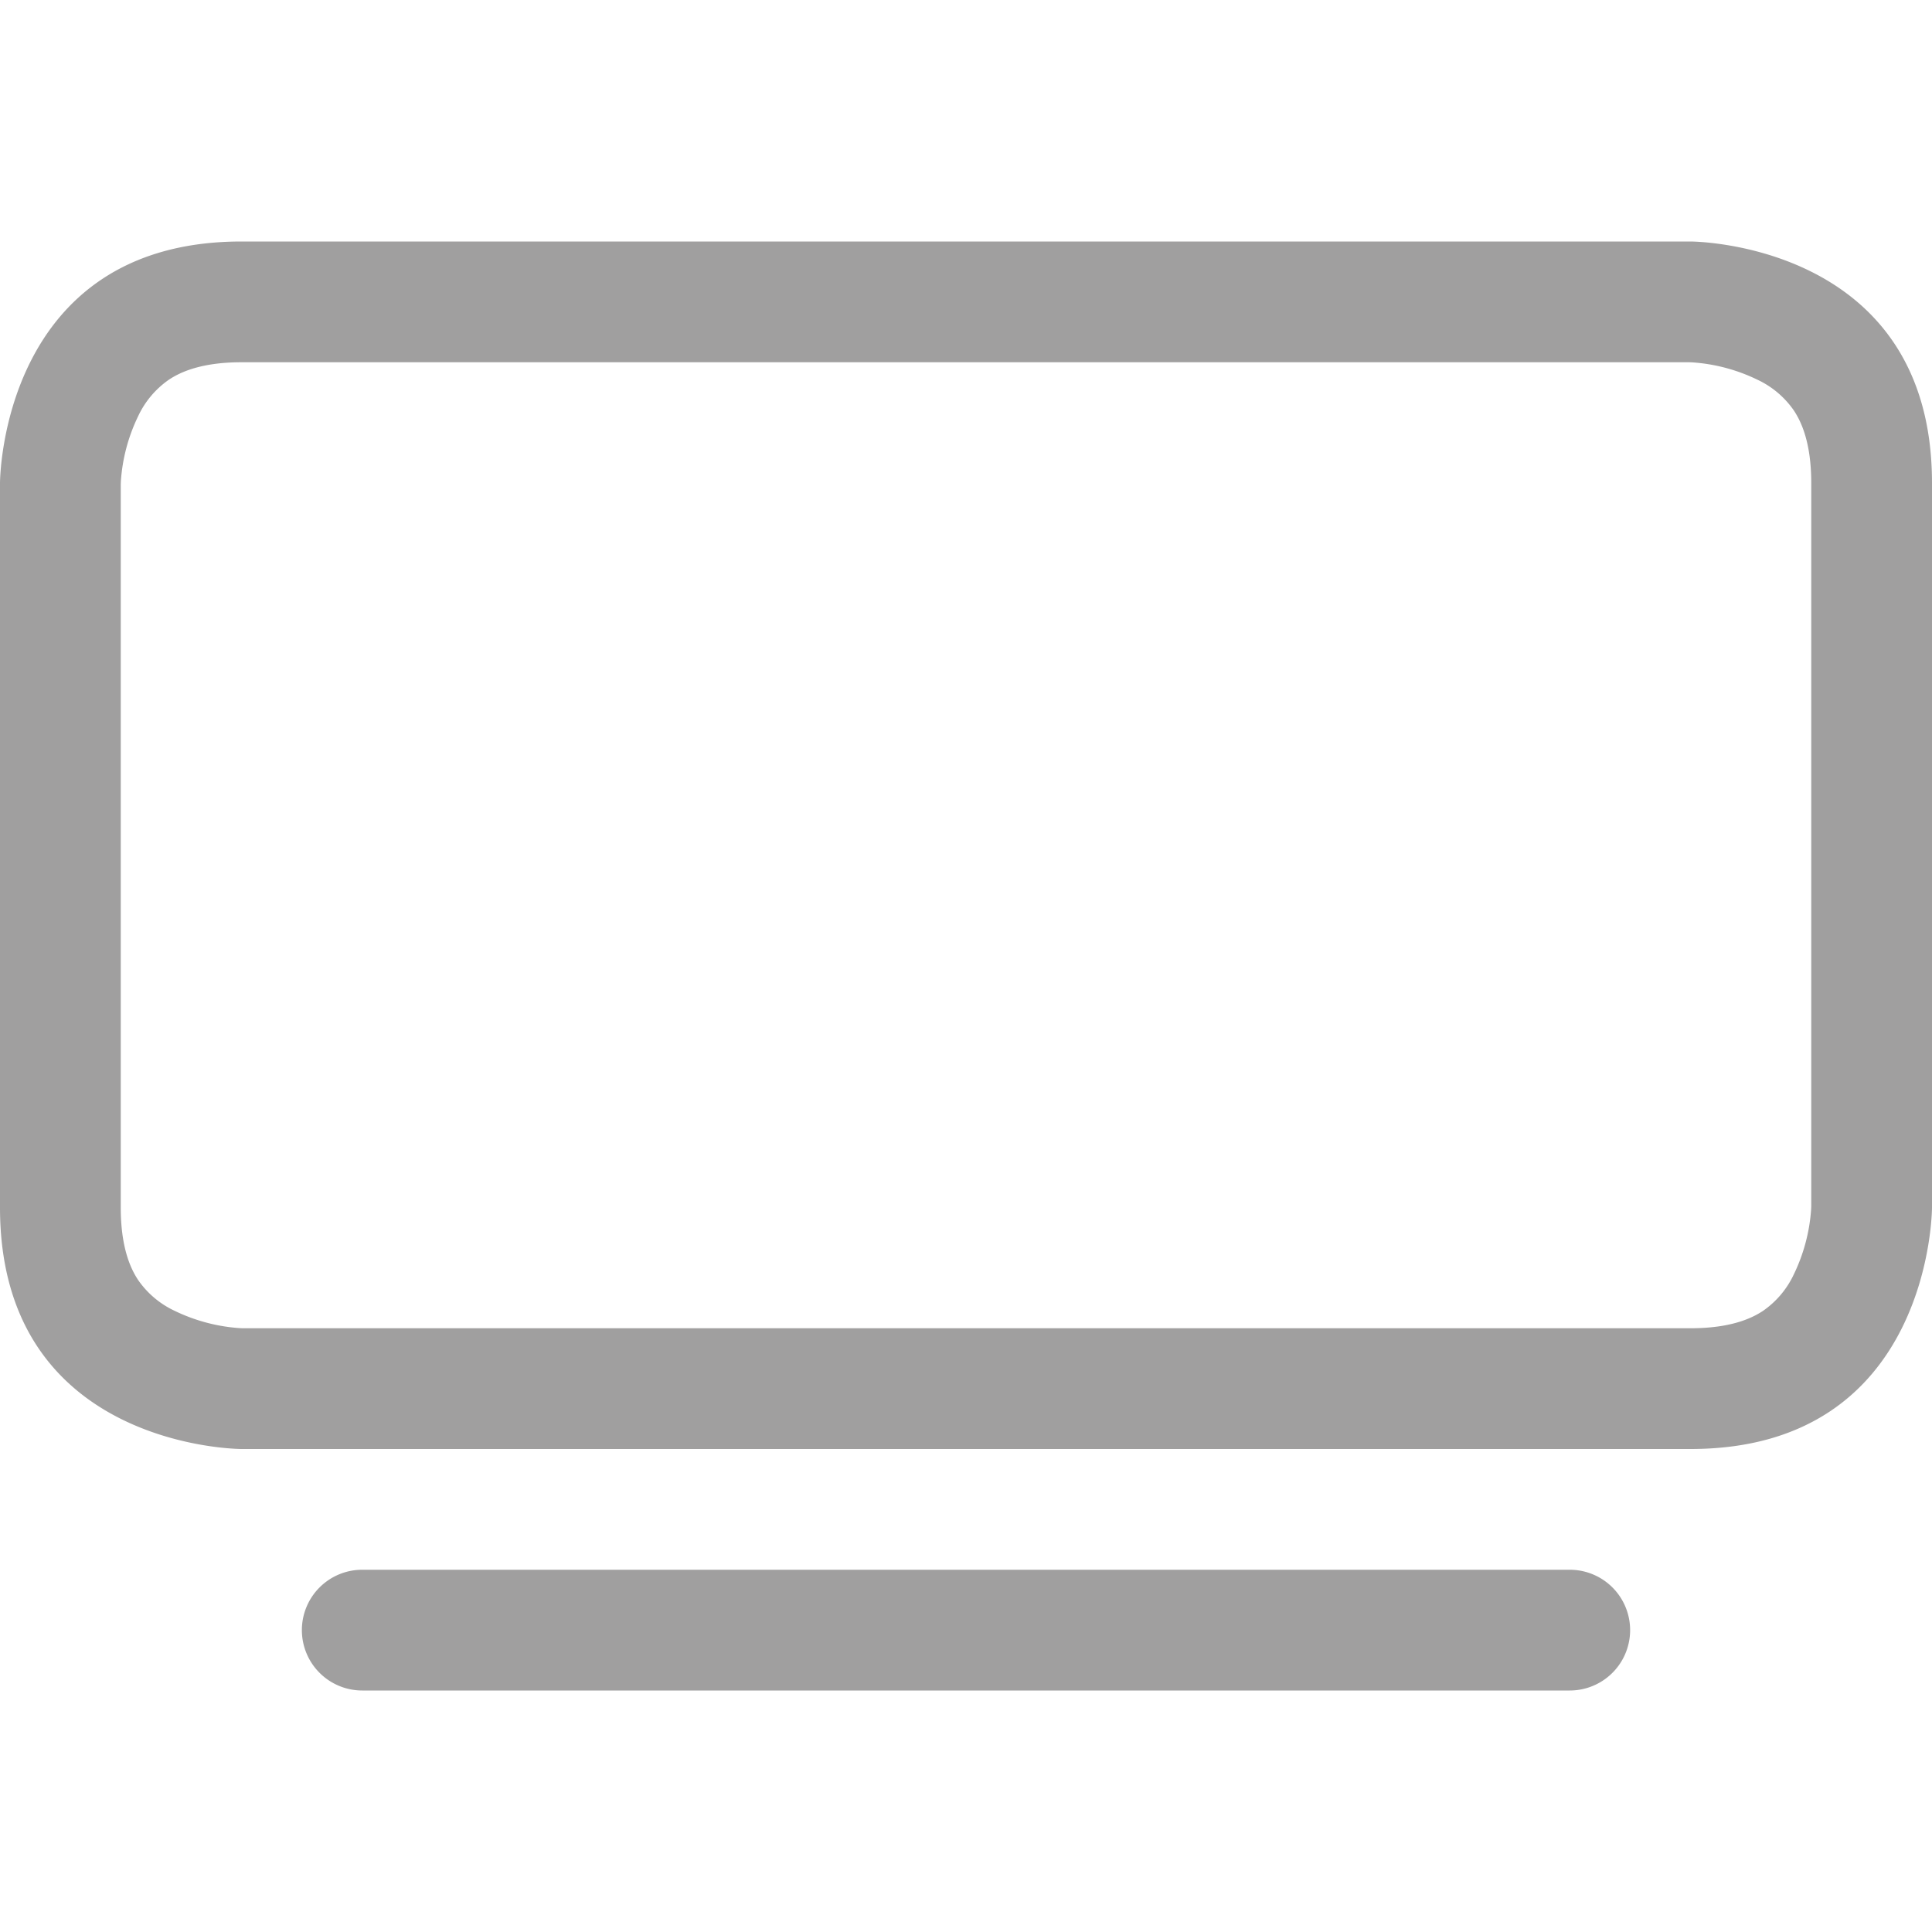 <svg xmlns="http://www.w3.org/2000/svg" fill="#a09f9f" class="bi bi-tv" viewBox="0 0 16 16"><path d="M2.5 13.5A.5.5 0 013 13h10a.5.5 0 010 1H3a.5.5 0 01-.5-.5zM13.991 3l.024.001a1.46 1.46 0 01.538.143.757.757 0 01.302.254c.067.1.145.277.145.602v5.991l-.001.024a1.464 1.464 0 01-.143.538.758.758 0 01-.254.302c-.1.067-.277.145-.602.145H2.009l-.024-.001a1.464 1.464 0 01-.538-.143.758.758 0 01-.302-.254C1.078 10.502 1 10.325 1 10V4.009l.001-.024a1.46 1.46 0 01.143-.538.758.758 0 01.254-.302C1.498 3.078 1.675 3 2 3h11.991zM14 2H2C0 2 0 4 0 4v6c0 2 2 2 2 2h12c2 0 2-2 2-2V4c0-2-2-2-2-2z"/></svg>